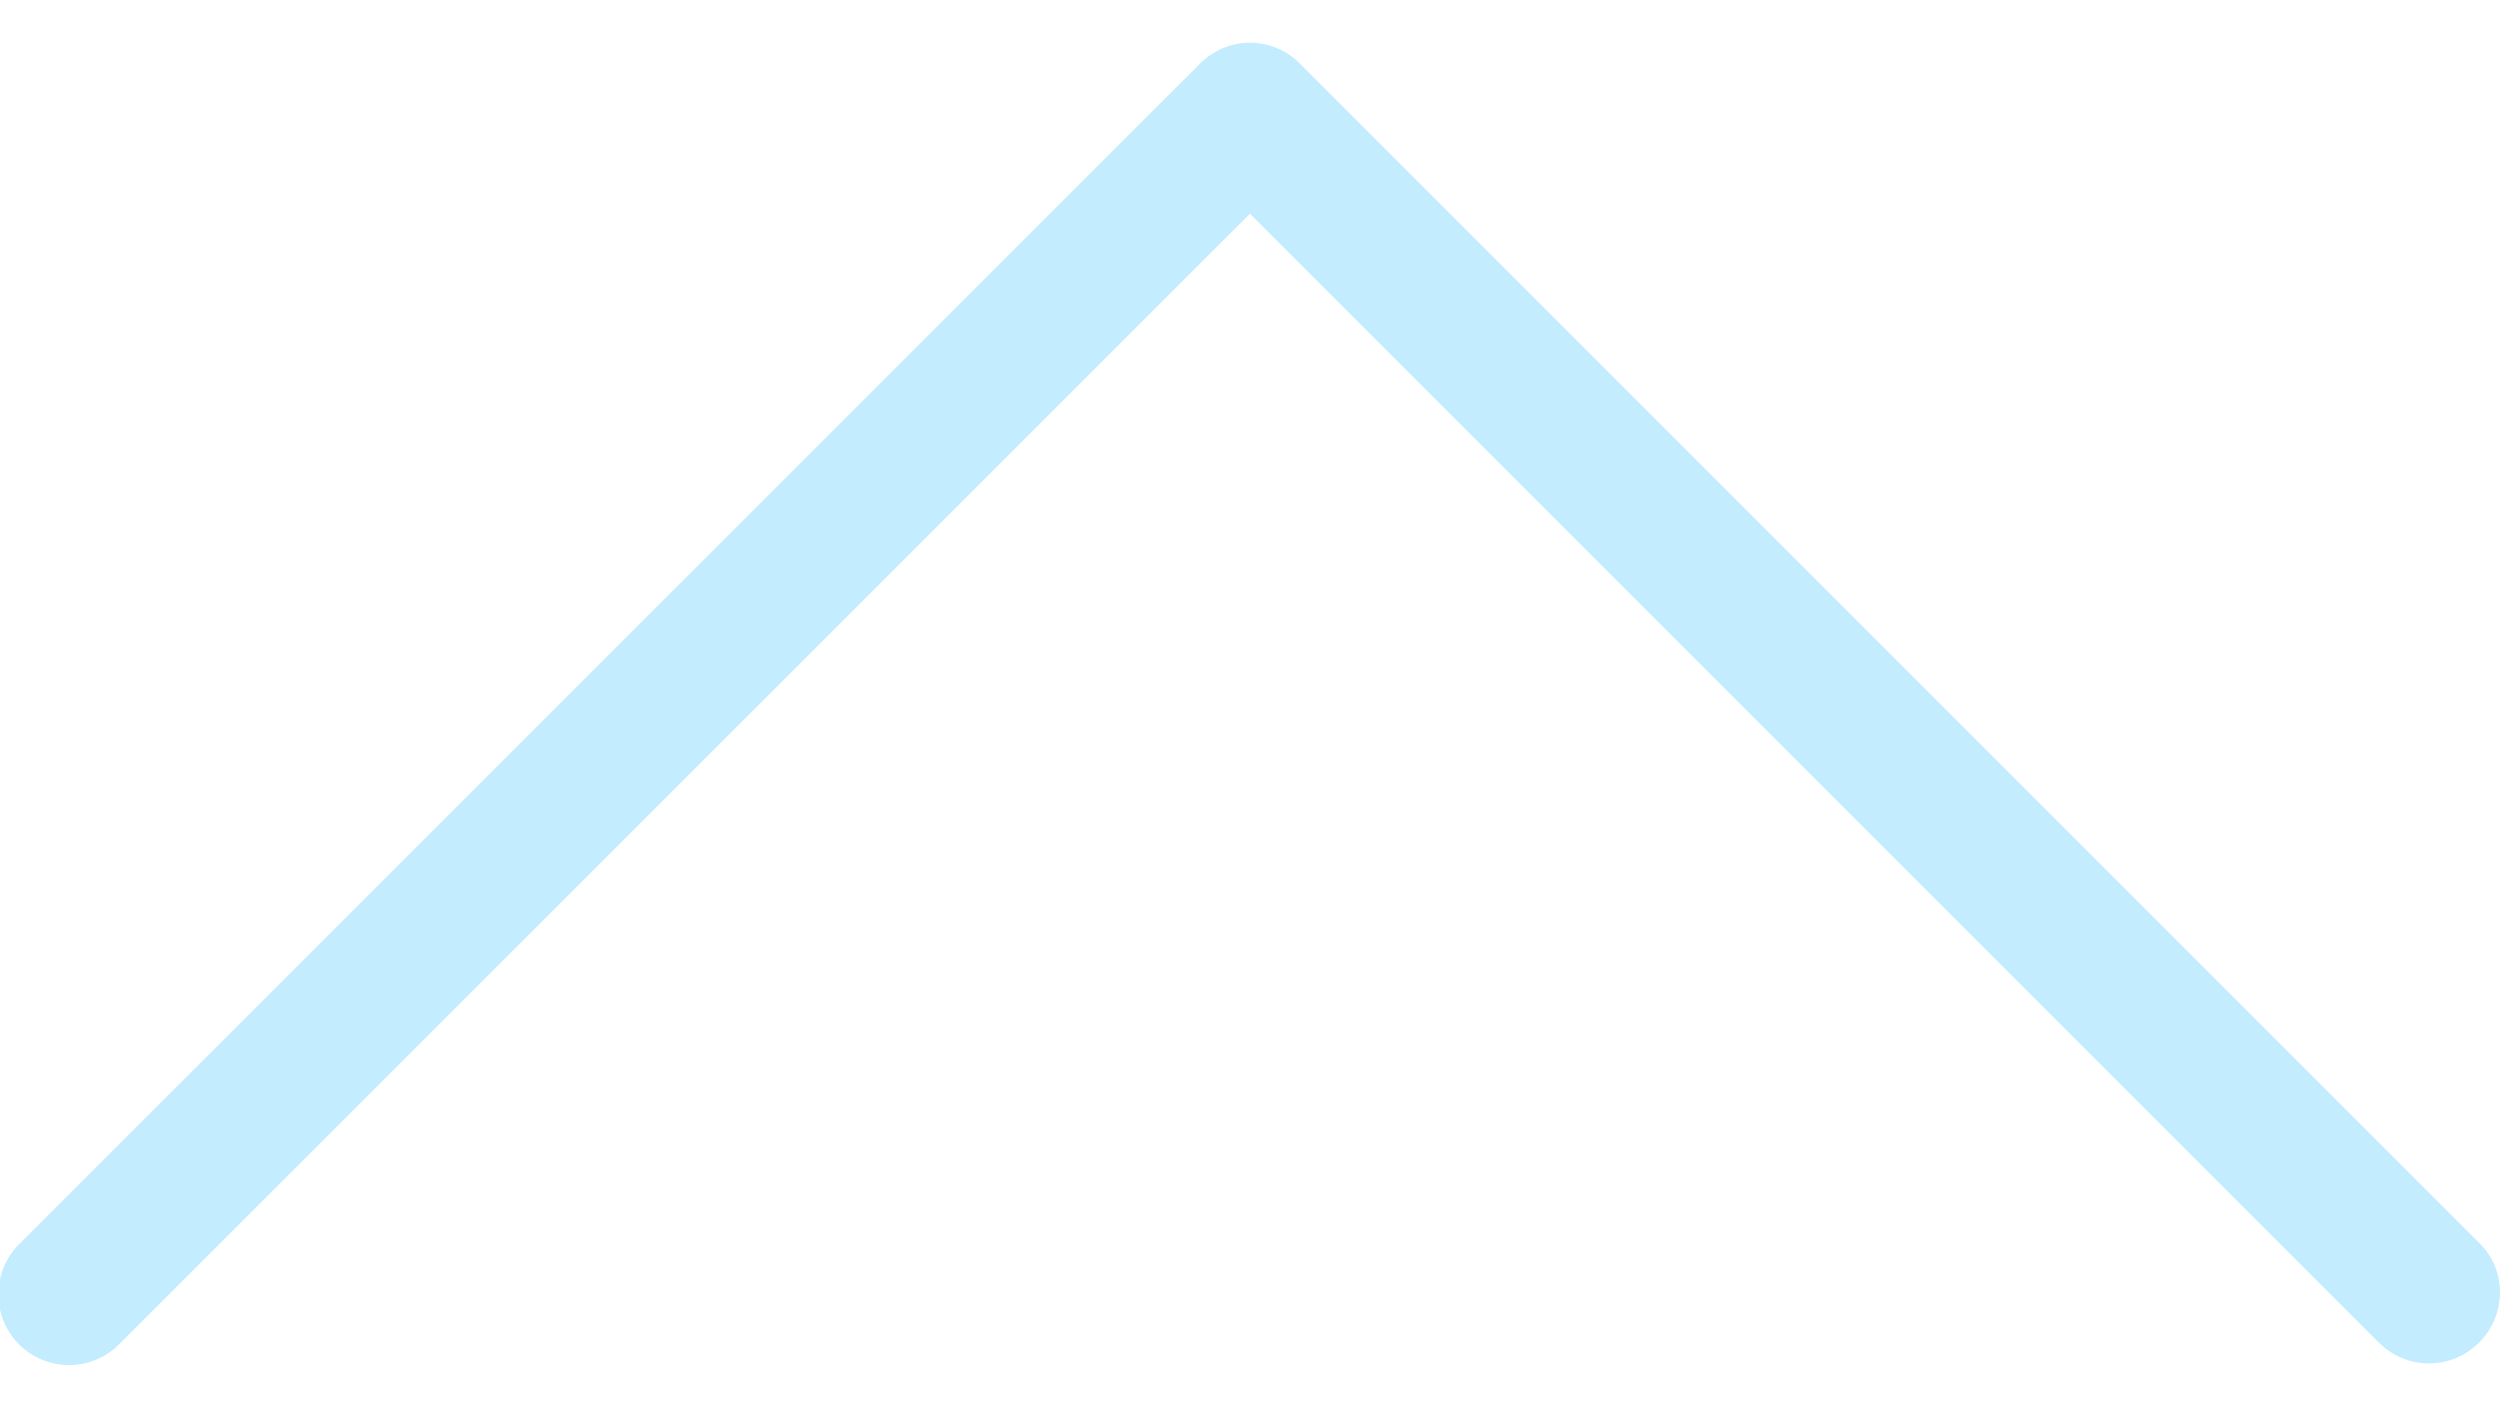 <svg width="32" height="18" viewBox="0 0 32 18" fill="none" xmlns="http://www.w3.org/2000/svg">
<path d="M31.731 17.186C31.902 17.017 31.998 16.786 32 16.546C32.002 16.305 31.905 16.073 31.731 15.906L16.64 0.815C16.471 0.644 16.24 0.547 16 0.547C15.759 0.547 15.529 0.644 15.36 0.815L0.265 15.906C0.086 16.073 -0.017 16.307 -0.021 16.552C-0.025 16.798 0.07 17.034 0.244 17.208C0.417 17.381 0.654 17.477 0.899 17.473C1.145 17.469 1.378 17.365 1.545 17.186L16 2.735L30.451 17.186C30.62 17.356 30.85 17.452 31.091 17.452C31.331 17.452 31.561 17.356 31.731 17.186L31.731 17.186Z" fill="#C3ECFE"/>
</svg>
